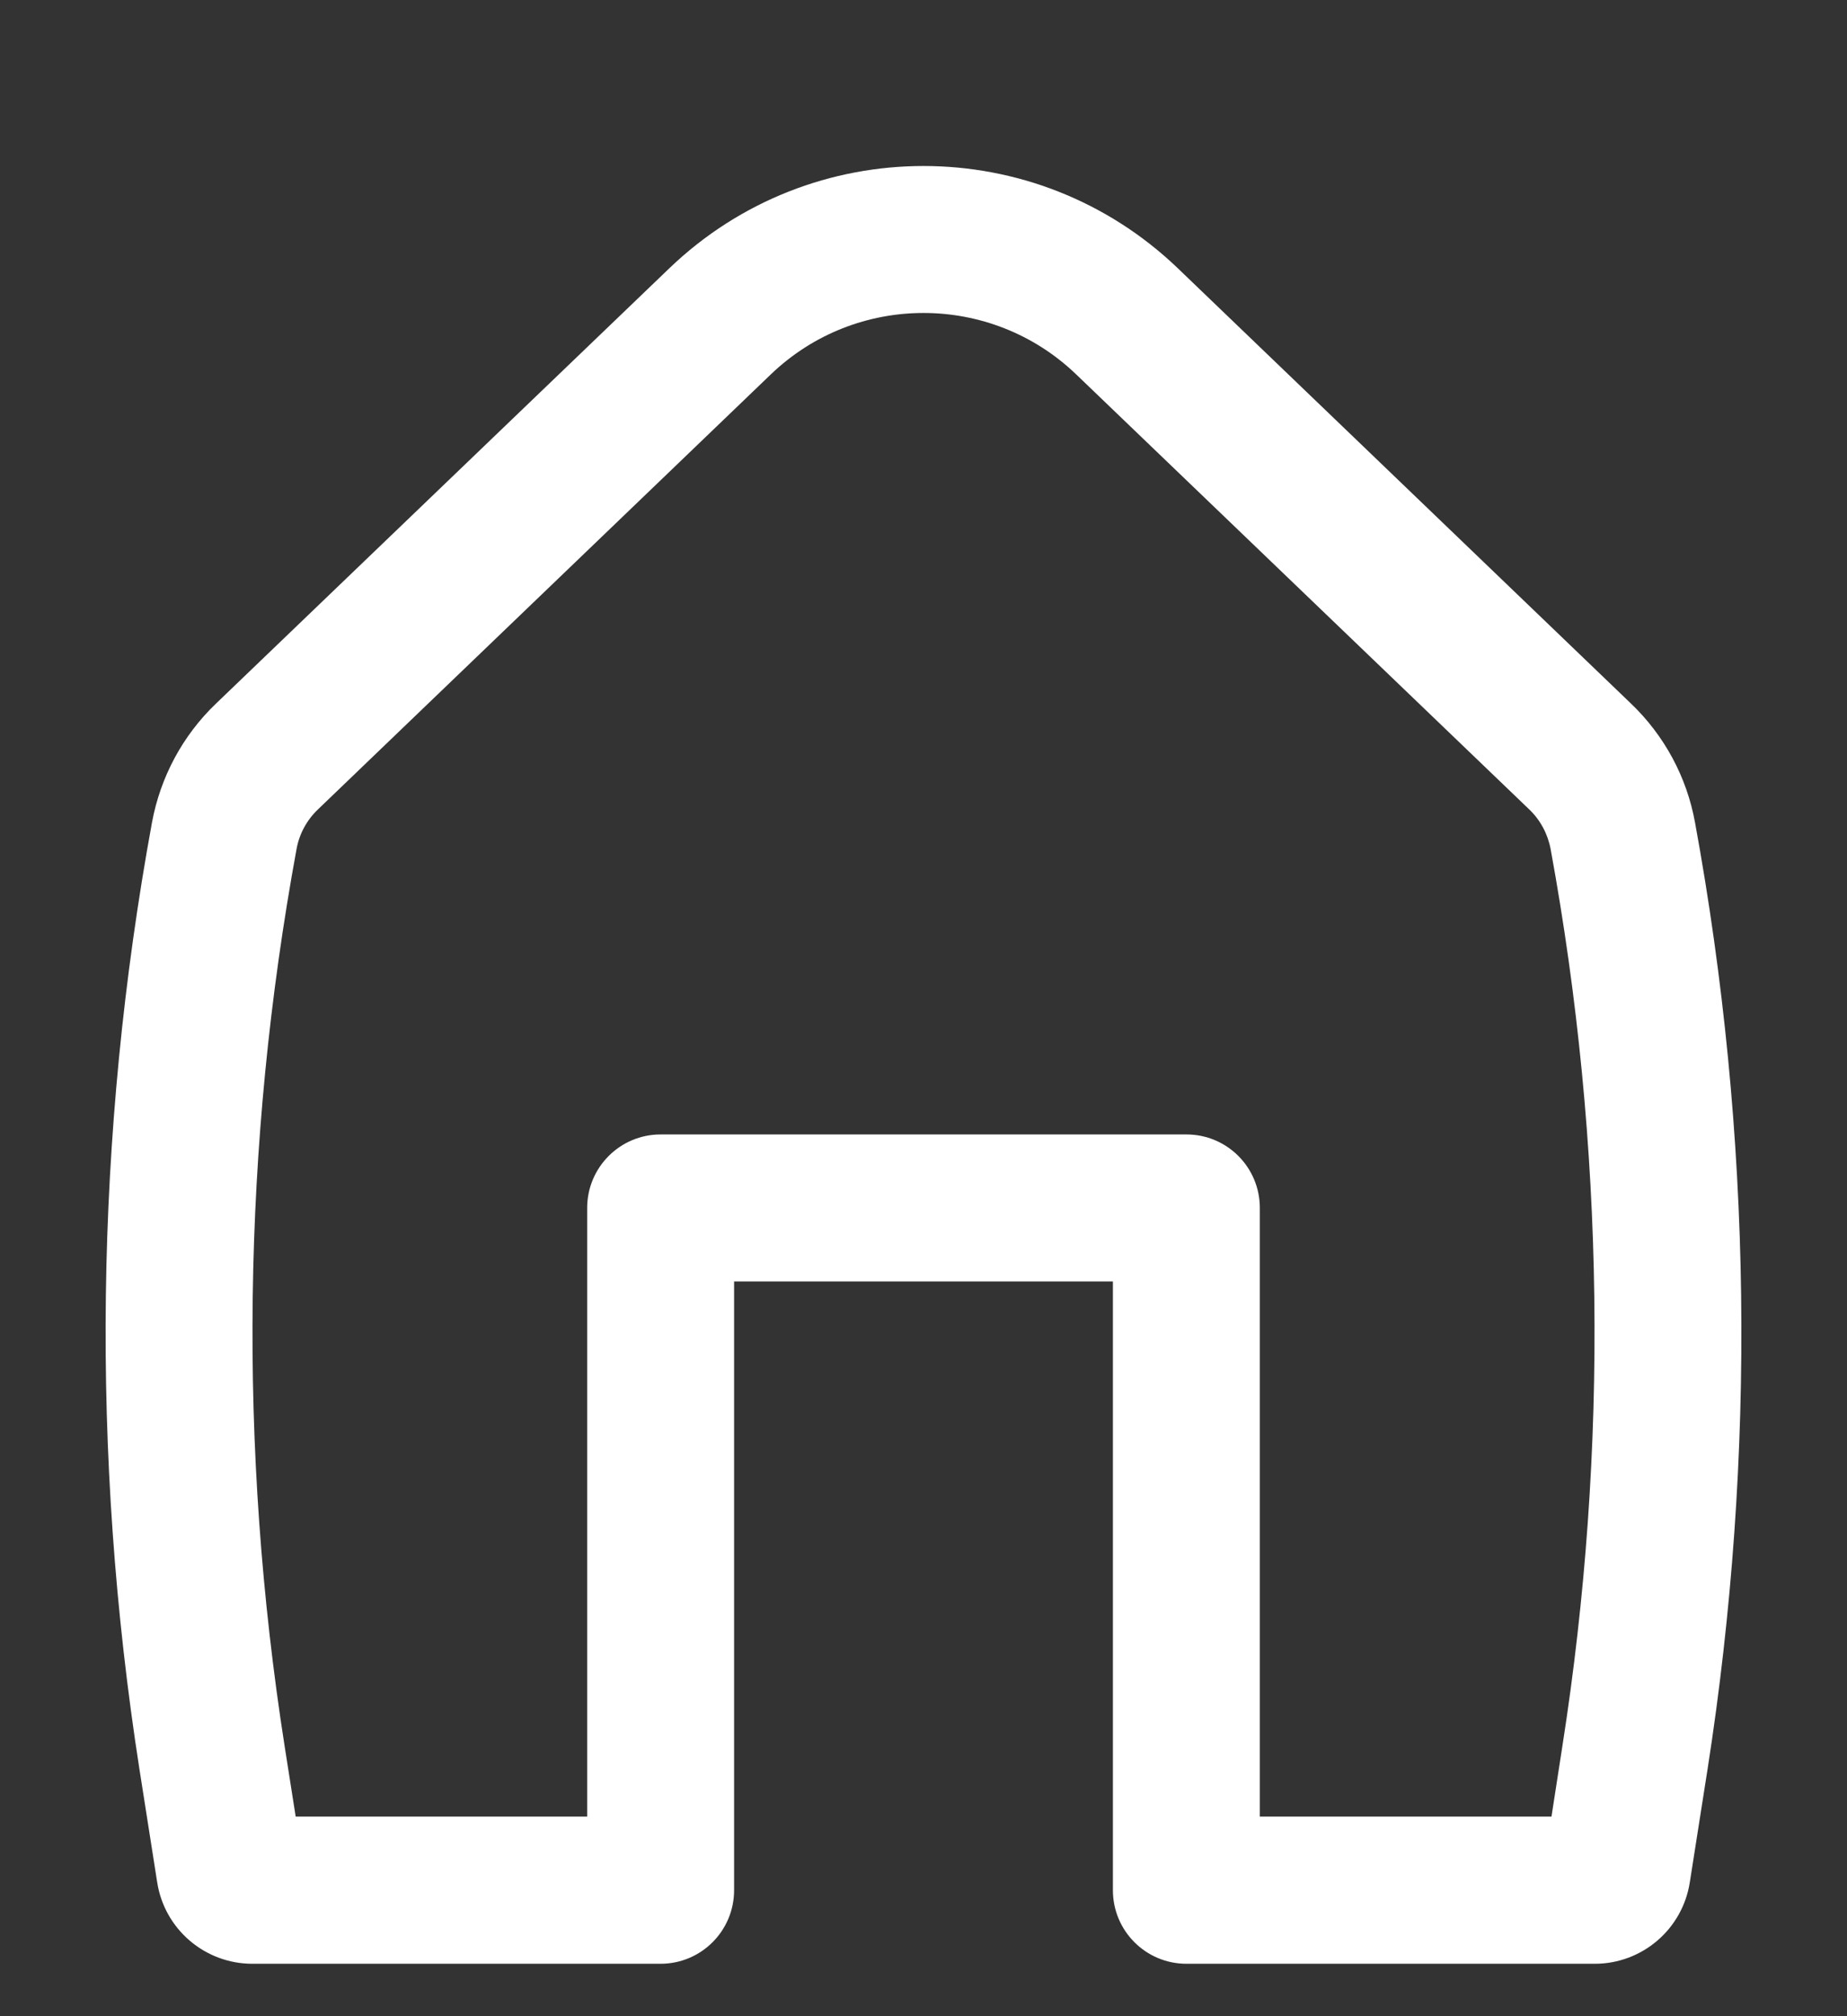<svg width="11" height="12" viewBox="0 0 11 12" fill="none" xmlns="http://www.w3.org/2000/svg">
<rect x="0" y="0" width="11" height="12" fill="#333333" stroke="none"/>
<path fill-rule="evenodd" clip-rule="evenodd" d="M6.409 2.228C5.901 1.741 5.099 1.741 4.591 2.228L1.893 4.818C1.827 4.881 1.782 4.964 1.766 5.054C1.442 6.817 1.418 8.621 1.695 10.392L1.761 10.812H3.497V7.189C3.497 6.948 3.693 6.752 3.934 6.752H7.066C7.308 6.752 7.503 6.948 7.503 7.189V10.812H9.24L9.305 10.392C9.582 8.621 9.558 6.817 9.235 5.054C9.218 4.964 9.174 4.881 9.108 4.818L6.409 2.228ZM3.986 1.597C4.832 0.785 6.168 0.785 7.015 1.597L9.713 4.187C9.912 4.377 10.046 4.625 10.095 4.896C10.436 6.756 10.461 8.659 10.17 10.527L10.064 11.202C10.021 11.482 9.78 11.688 9.498 11.688H7.066C6.824 11.688 6.628 11.492 6.628 11.25V7.627H4.372V11.25C4.372 11.492 4.176 11.688 3.934 11.688H1.503C1.22 11.688 0.979 11.482 0.936 11.202L0.83 10.527C0.539 8.659 0.564 6.756 0.905 4.896C0.955 4.625 1.088 4.377 1.287 4.187L3.986 1.597Z" fill="white"/>
</svg>
